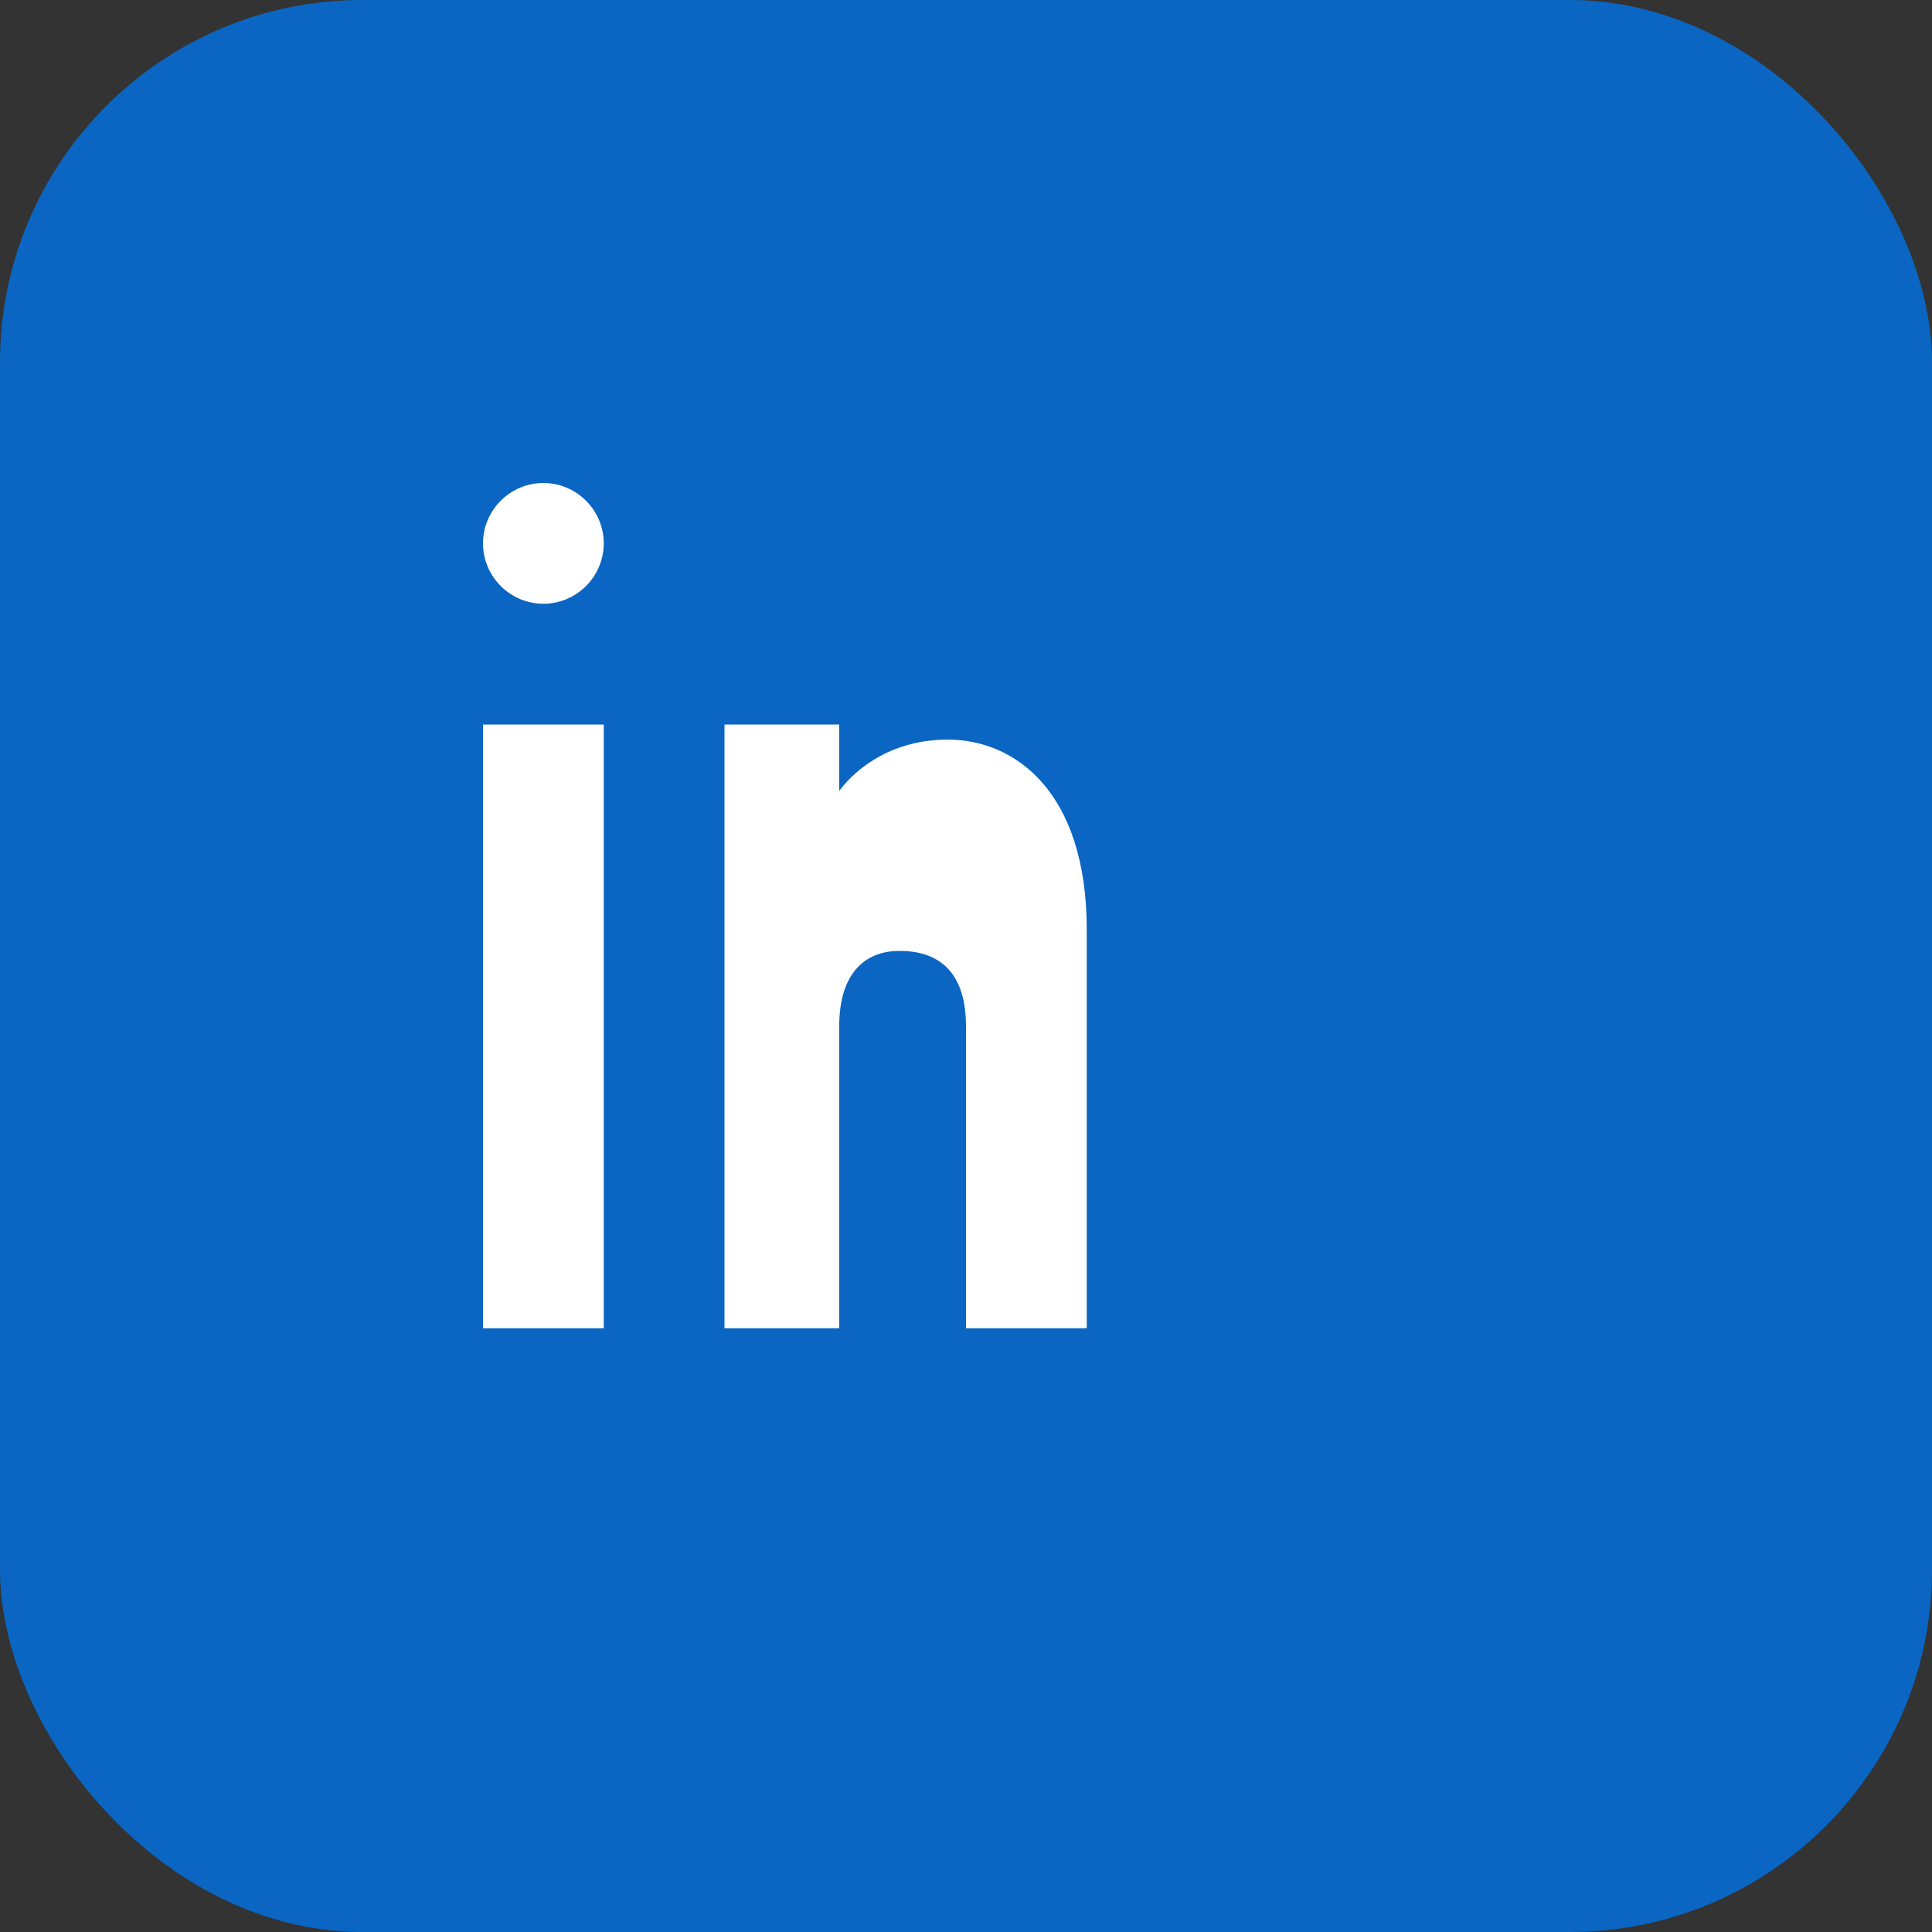 <?xml version="1.0" encoding="UTF-8"?>
<svg width="64px" height="64px" viewBox="0 0 64 64" version="1.1" xmlns="http://www.w3.org/2000/svg">
    <rect x="0" y="0" width="64" height="64" fill="#333333" stroke="none"/>
    <g stroke="none" stroke-width="1" fill="none" fill-rule="evenodd">
        <rect fill="#0A66C2" x="0" y="0" width="64" height="64" rx="12"/>
        <path d="M20,24 L20,44 L16,44 L16,24 L20,24 Z M18,20 C19.1,20 20,19.1 20,18 C20,16.9 19.1,16 18,16 C16.9,16 16,16.9 16,18 C16,19.1 16.9,20 18,20 Z M36,44 L32,44 L32,34 C32,32.3 31.2,31.5 29.8,31.5 C28.6,31.5 27.8,32.3 27.8,34 L27.8,44 L24,44 L24,24 L27.8,24 L27.8,26.2 C28.4,25.4 29.6,24.5 31.4,24.5 C33.6,24.5 36,26.2 36,30.8 L36,44 Z" fill="#FFFFFF"/>
    </g>
</svg>
